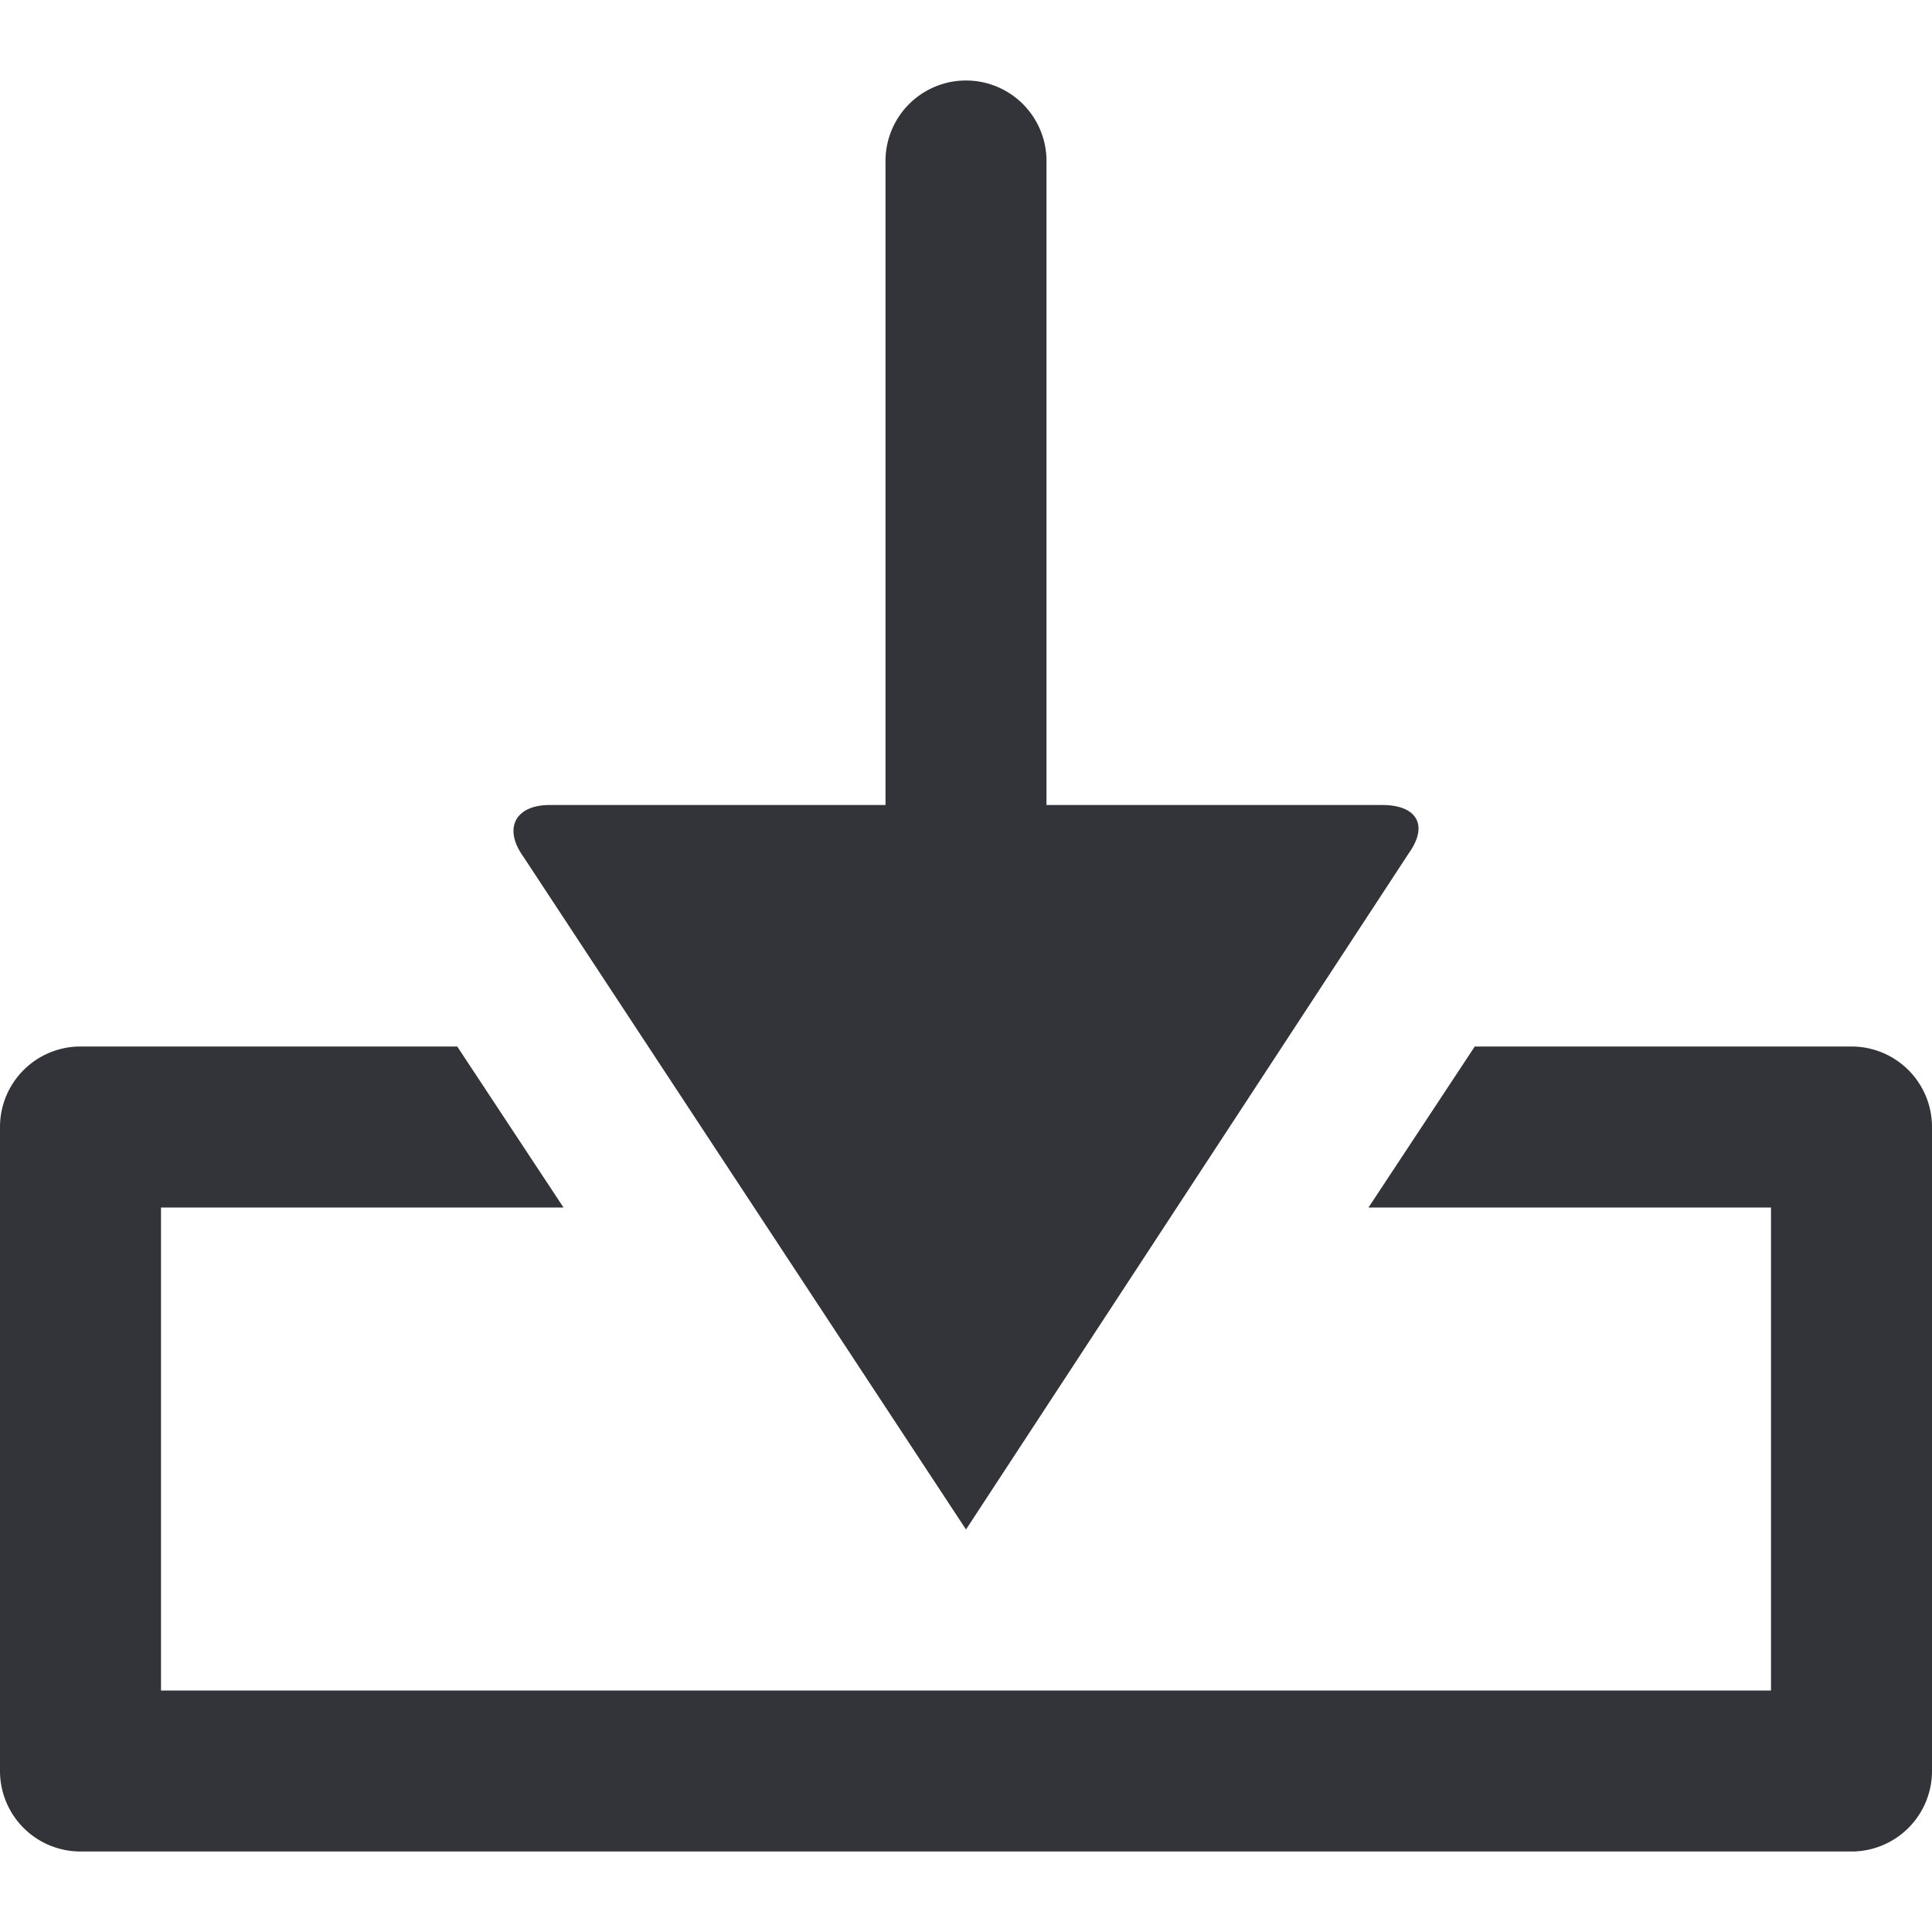 <svg xmlns="http://www.w3.org/2000/svg" width="24" height="24" viewBox="0 0 24 24"><defs><style>.cls-1{fill:#333439;}</style></defs><g id="icons"><path class="cls-1" d="M17.17,10H13V2a1,1,0,0,0-2,0v8H6.83c-.43,0-.58.29-.33.64L12,19,17.5,10.6C17.75,10.25,17.6,10,17.17,10Z"/><path class="cls-1" d="M23,13H18.32L17,15h5v6H2V15H7L5.68,13H1a1,1,0,0,0-1,1v8a1,1,0,0,0,1,1H23a1,1,0,0,0,1-1V14A1,1,0,0,0,23,13Z"/></g></svg>